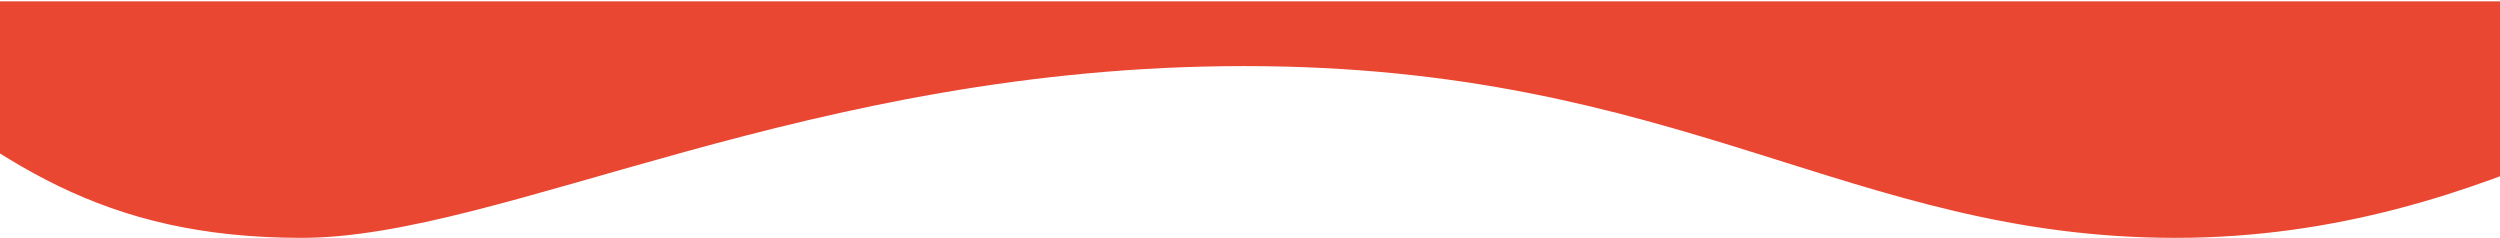 <svg width="1440" height="137" viewBox="0 0 1440 137" fill="none" xmlns="http://www.w3.org/2000/svg">
<path d="M1253.07 137C1440.02 137 1556.51 30.606 1630.5 30.606L1480.04 0.763L-19.19 0.763C-85.344 26.08 -157.2 -31.674 -78.679 30.606C-0.159 92.885 58.295 137 173.773 137C289.252 137 465.219 38.066 716.671 38.066C968.124 38.066 1066.12 137 1253.07 137Z" fill="#E94732"/>
</svg>
